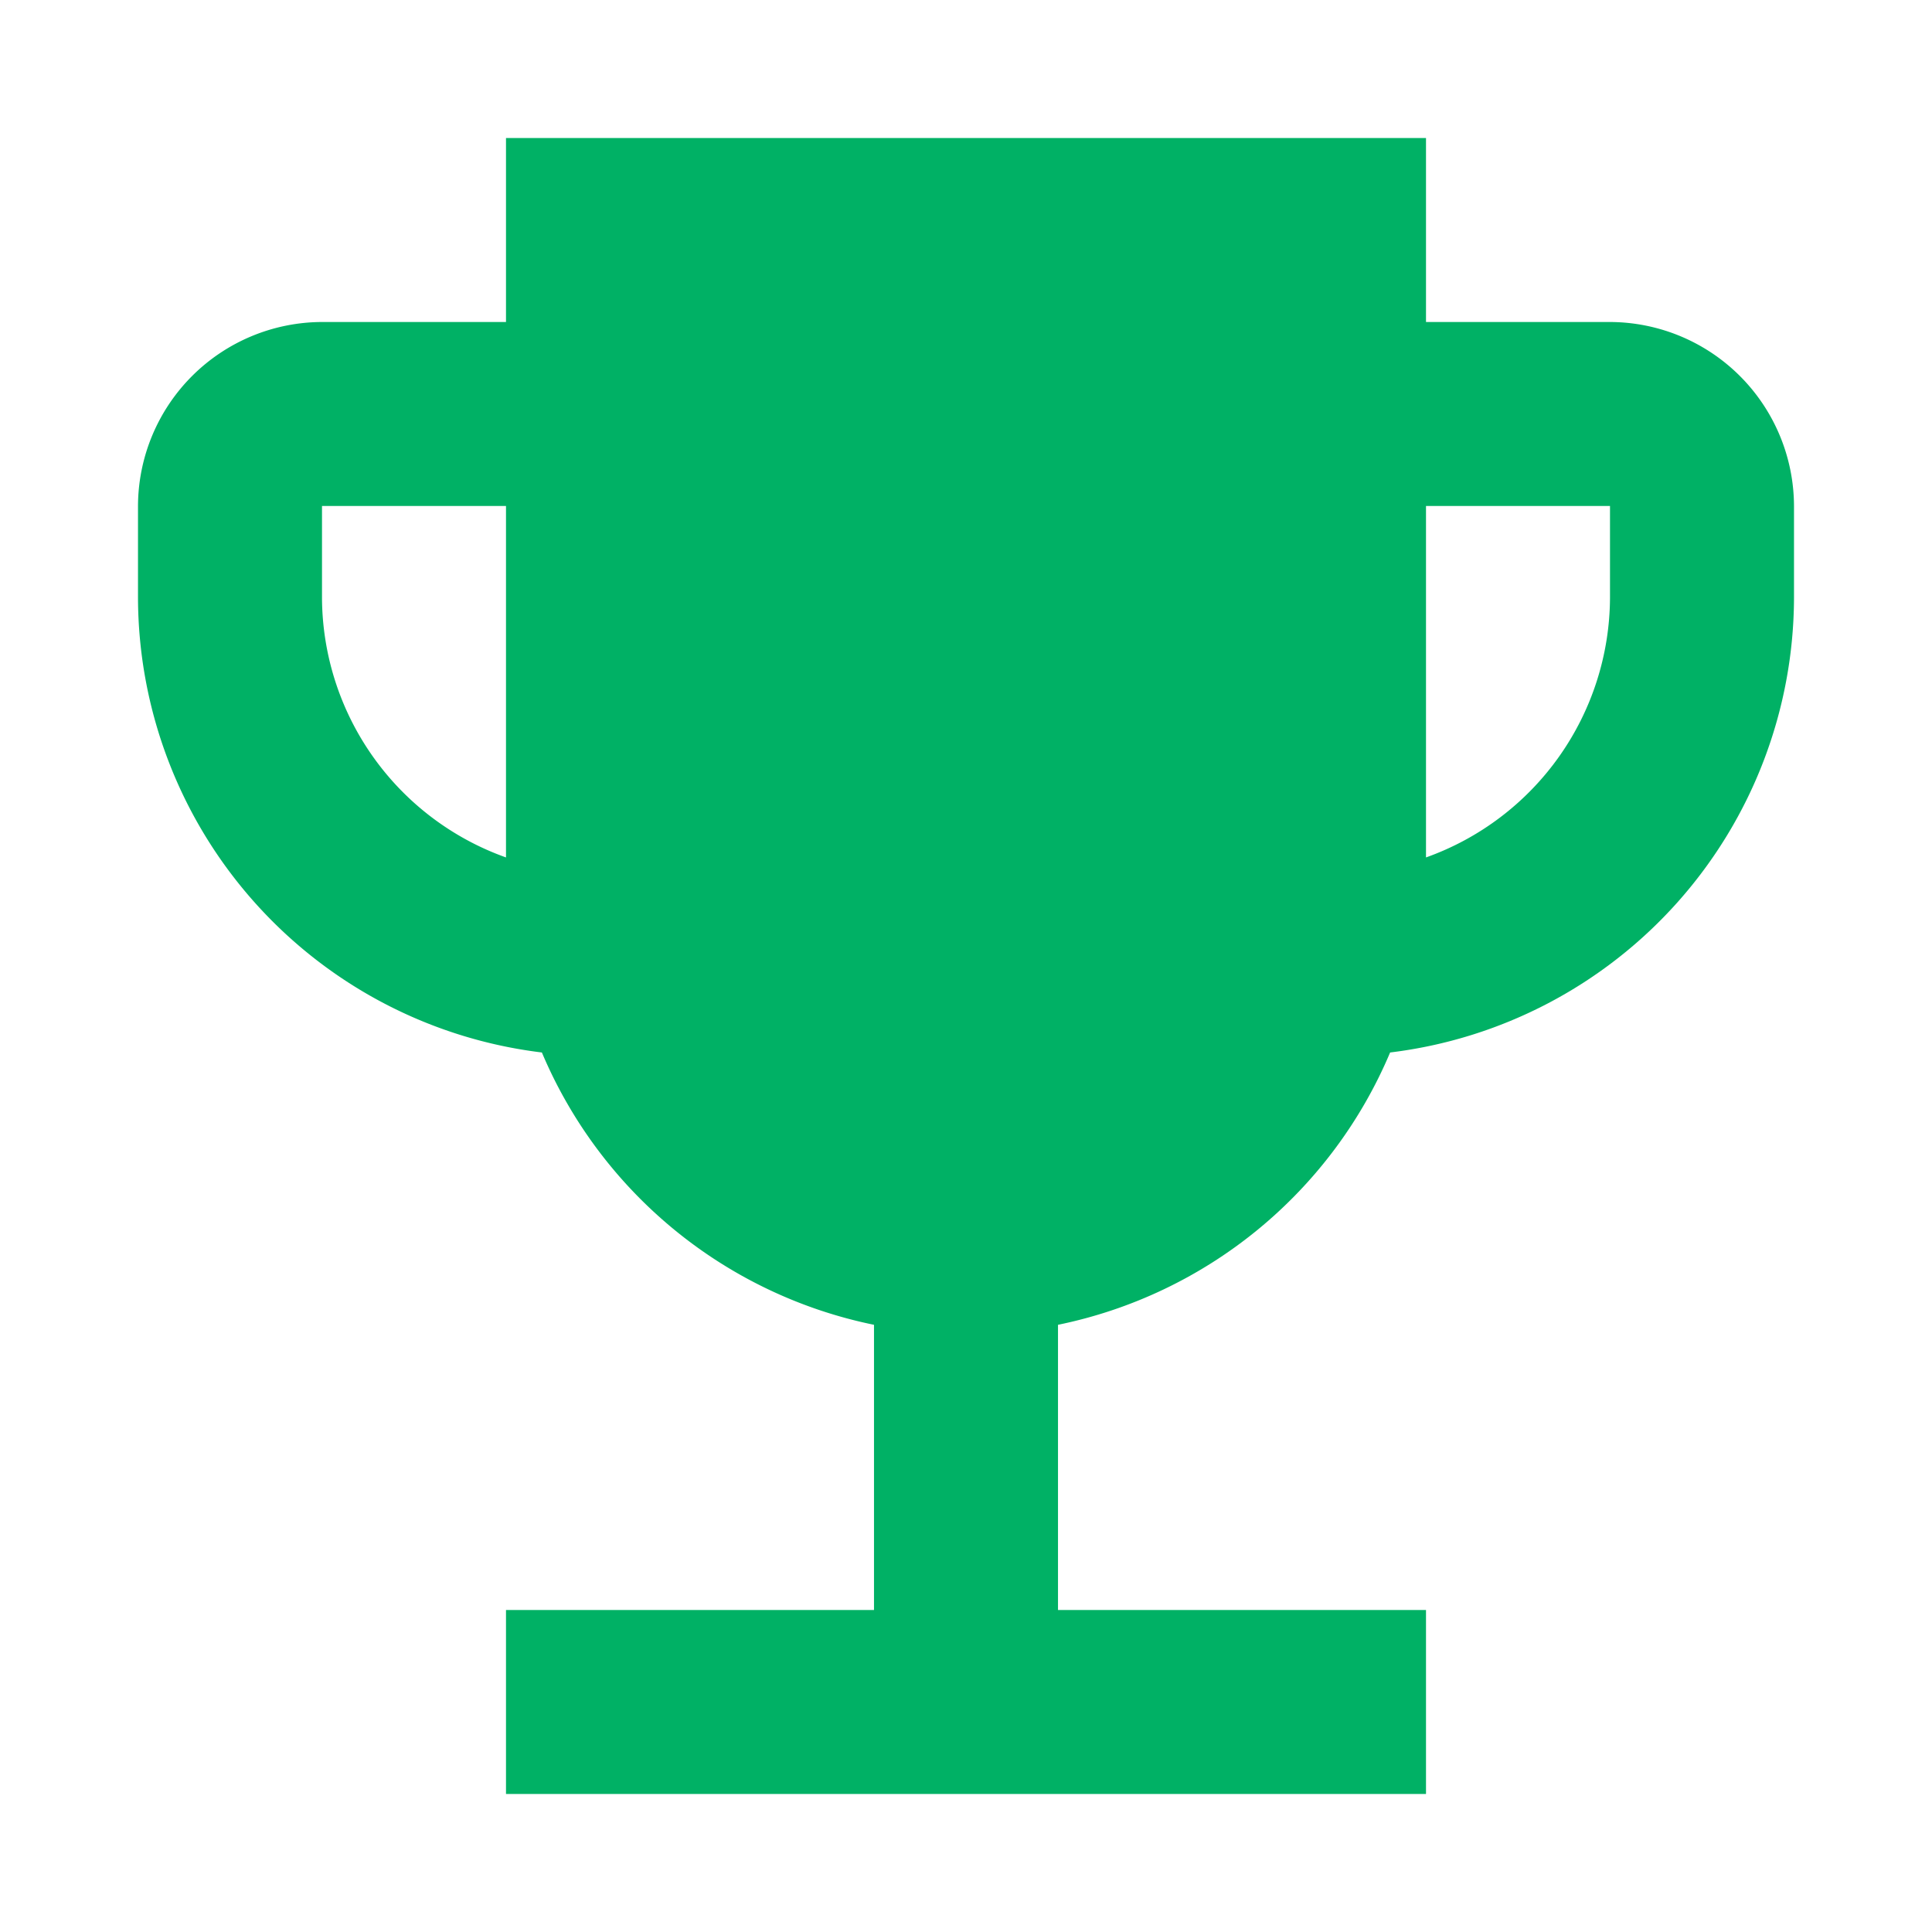 <svg id="emoji_events_black_24dp" xmlns="http://www.w3.org/2000/svg" width="42" height="42" viewBox="0 0 42 42" fill="#00b165">
  <rect id="Rectangle_644" data-name="Rectangle 644" width="42" height="42" fill="none"/>
  <path id="Path_641" data-name="Path 641" d="M35,7H31V3H11V7H7a4.012,4.012,0,0,0-4,4v2a9.983,9.983,0,0,0,8.78,9.88A10.019,10.019,0,0,0,19,28.8V35H11v4H31V35H23V28.8a10.019,10.019,0,0,0,7.22-5.92A9.983,9.983,0,0,0,39,13V11A4.012,4.012,0,0,0,35,7ZM7,13V11h4v7.64A6.021,6.021,0,0,1,7,13Zm28,0a6.021,6.021,0,0,1-4,5.64V11h4Z" transform="translate(0 0)"/>
</svg>
